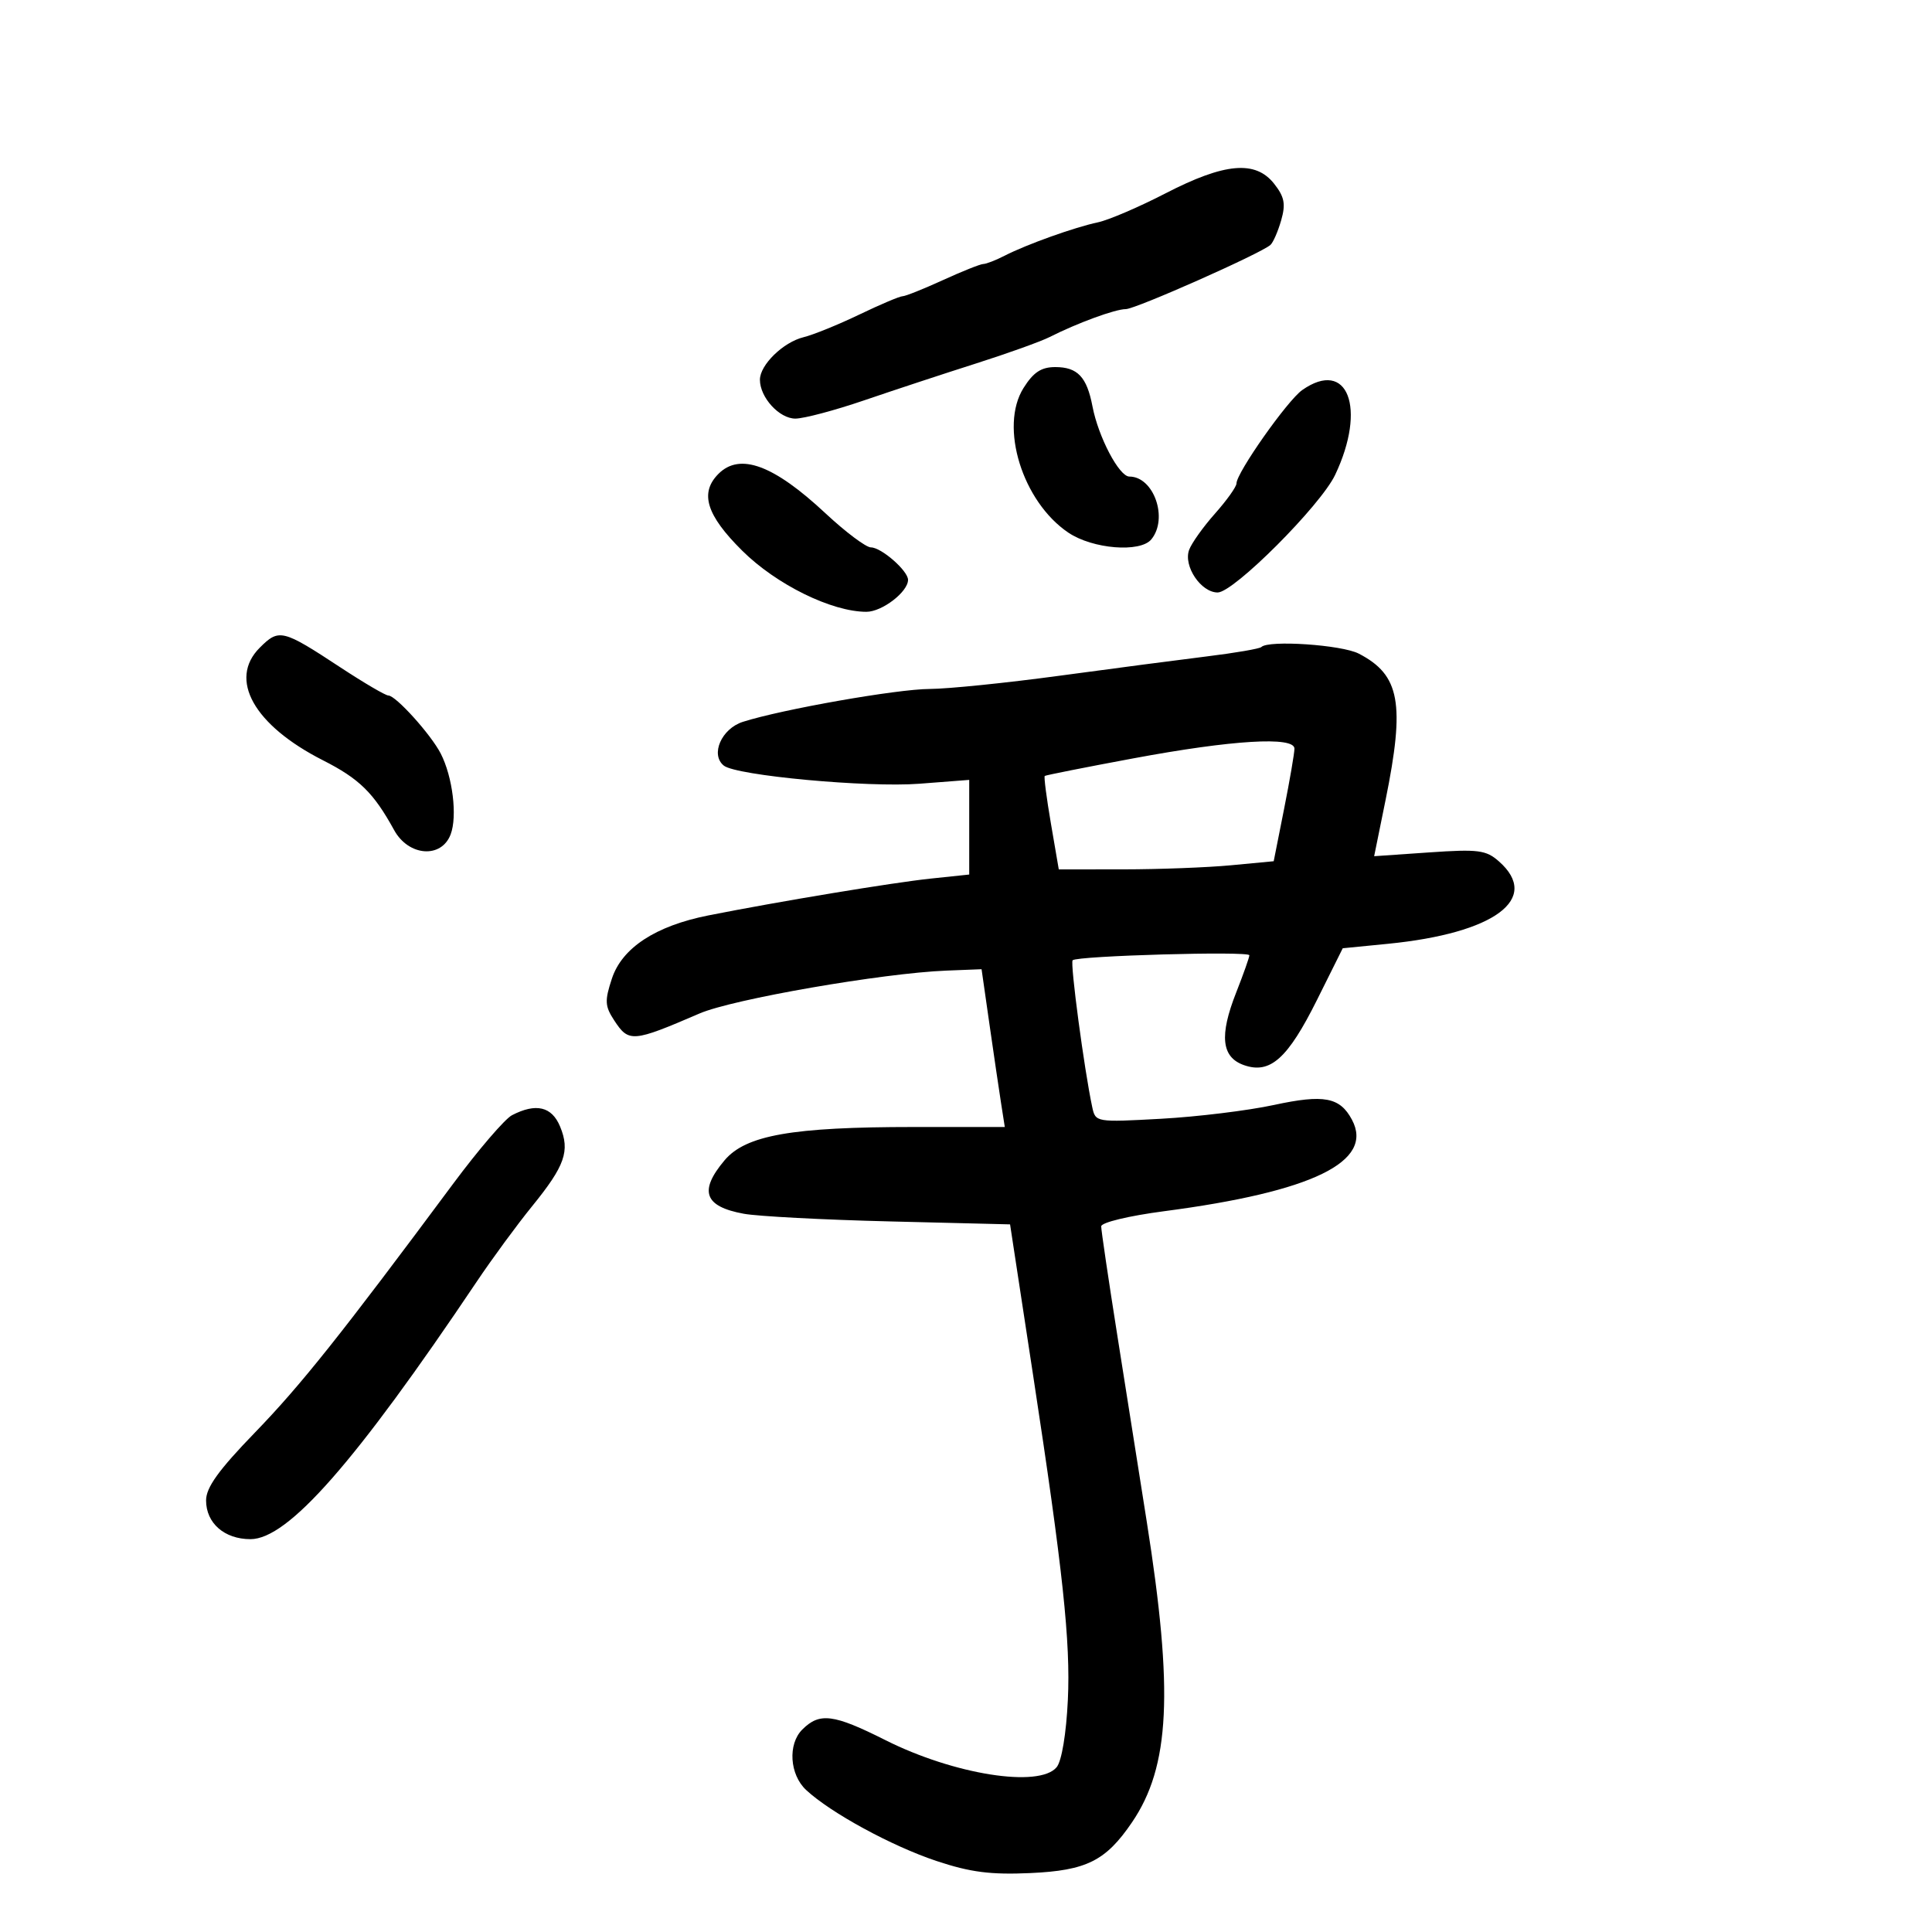 <svg xmlns="http://www.w3.org/2000/svg" width="300" height="300" viewBox="0 0 300 300" version="1.1">
	<path d="M 181 30.014 C 176.875 32.143, 172.150 34.170, 170.500 34.519 C 166.867 35.286, 159.423 37.949, 156 39.705 C 154.625 40.411, 153.134 40.990, 152.686 40.994 C 152.238 40.997, 149.412 42.125, 146.406 43.500 C 143.400 44.875, 140.584 46, 140.148 46 C 139.711 46, 136.687 47.282, 133.427 48.848 C 130.167 50.415, 126.275 51.996, 124.778 52.361 C 121.623 53.130, 118 56.661, 118 58.966 C 118 61.710, 121.002 65, 123.504 65 C 124.819 65, 129.631 63.722, 134.198 62.161 C 138.764 60.600, 146.550 58.033, 151.500 56.458 C 156.450 54.883, 161.625 53.025, 163 52.329 C 167.284 50.159, 173.175 48, 174.809 48 C 176.322 48, 195.712 39.398, 197.267 38.037 C 197.690 37.667, 198.441 35.948, 198.938 34.216 C 199.666 31.678, 199.455 30.576, 197.848 28.534 C 194.957 24.859, 190.176 25.279, 181 30.014 M 158.931 60.250 C 155.154 66.268, 158.764 77.906, 165.898 82.711 C 169.671 85.253, 177.059 85.849, 178.780 83.750 C 181.441 80.504, 179.163 74, 175.365 74 C 173.779 74, 170.545 67.843, 169.638 63.095 C 168.766 58.526, 167.320 57, 163.863 57 C 161.685 57, 160.467 57.803, 158.931 60.250 M 202.212 60.564 C 199.915 62.173, 192 73.414, 192 75.068 C 192 75.577, 190.500 77.683, 188.667 79.747 C 186.833 81.811, 185.023 84.351, 184.644 85.391 C 183.730 87.899, 186.482 92, 189.079 92 C 191.573 92, 205.063 78.494, 207.320 73.737 C 212.251 63.346, 209.259 55.628, 202.212 60.564 M 111.571 73.571 C 108.609 76.534, 109.669 79.976, 115.250 85.511 C 120.554 90.772, 129.148 95, 134.538 95 C 136.969 95, 141 91.905, 141 90.039 C 141 88.629, 136.849 85, 135.237 85 C 134.475 85, 131.297 82.616, 128.176 79.702 C 120.127 72.188, 114.889 70.254, 111.571 73.571 M 40.333 100.576 C 35.424 105.485, 39.426 112.612, 50.148 118.058 C 55.801 120.928, 58.013 123.098, 61.203 128.902 C 63.437 132.964, 68.535 133.353, 69.973 129.570 C 71.044 126.755, 70.289 120.610, 68.430 117 C 66.905 114.037, 61.457 108.001, 60.306 107.998 C 59.863 107.997, 56.538 106.049, 52.918 103.670 C 43.845 97.705, 43.330 97.579, 40.333 100.576 M 195.861 100.472 C 195.601 100.732, 191.814 101.384, 187.444 101.921 C 183.075 102.459, 172.750 103.813, 164.500 104.930 C 156.250 106.048, 147.186 106.971, 144.358 106.981 C 139.293 107, 121.490 110.132, 115.359 112.084 C 112.031 113.143, 110.270 117.174, 112.390 118.881 C 114.313 120.431, 134.693 122.320, 142.764 121.698 L 150.500 121.101 150.500 128.450 L 150.500 135.798 144.500 136.429 C 138.623 137.047, 120.911 139.982, 110 142.145 C 101.797 143.771, 96.591 147.179, 95.015 151.956 C 93.877 155.402, 93.924 156.235, 95.378 158.454 C 97.638 161.903, 98.227 161.855, 108.630 157.370 C 113.784 155.147, 137.064 151.106, 146.959 150.715 L 152.418 150.500 153.635 159 C 154.304 163.675, 155.116 169.188, 155.438 171.250 L 156.024 175 141.844 175 C 122.984 175, 115.793 176.269, 112.503 180.179 C 108.489 184.949, 109.357 187.350, 115.500 188.472 C 117.700 188.874, 127.902 189.409, 138.172 189.661 L 156.844 190.120 157.406 193.810 C 157.714 195.839, 159.068 204.700, 160.413 213.500 C 165.053 243.851, 166.245 254.984, 165.816 263.958 C 165.564 269.235, 164.859 273.465, 164.074 274.411 C 161.382 277.655, 148.150 275.564, 137.500 270.213 C 129.409 266.147, 127.267 265.875, 124.571 268.571 C 122.307 270.836, 122.611 275.559, 125.175 277.948 C 128.974 281.487, 138.476 286.663, 145.417 288.972 C 150.679 290.724, 153.828 291.129, 159.997 290.849 C 168.712 290.453, 171.700 288.961, 175.776 282.971 C 181.674 274.304, 182.244 262.699, 178.067 236.277 C 176.957 229.250, 174.909 216.300, 173.518 207.500 C 172.126 198.700, 170.990 191.018, 170.994 190.428 C 170.997 189.827, 175.285 188.794, 180.750 188.078 C 203.824 185.052, 213.414 180.379, 209.926 173.861 C 208.055 170.365, 205.589 169.901, 197.816 171.580 C 193.792 172.450, 185.912 173.413, 180.304 173.721 C 170.166 174.279, 170.106 174.268, 169.598 171.891 C 168.356 166.084, 166.147 149.520, 166.558 149.109 C 167.254 148.413, 194 147.656, 194 148.333 C 194 148.659, 193.077 151.267, 191.950 154.128 C 189.308 160.830, 189.671 164.173, 193.173 165.397 C 197.237 166.818, 199.961 164.381, 204.507 155.259 L 208.500 147.245 215.500 146.555 C 232.095 144.919, 239.331 139.549, 232.750 133.753 C 230.751 131.992, 229.547 131.837, 221.939 132.361 L 213.378 132.951 215.150 124.226 C 218.198 109.215, 217.391 104.805, 210.989 101.494 C 208.342 100.125, 196.976 99.357, 195.861 100.472 M 176 117.755 C 168.575 119.137, 162.378 120.368, 162.228 120.489 C 162.079 120.611, 162.508 123.925, 163.182 127.855 L 164.407 135 174.454 134.993 C 179.979 134.989, 187.488 134.704, 191.140 134.359 L 197.780 133.731 199.391 125.616 C 200.277 121.152, 201.001 116.938, 201.001 116.250 C 201 114.315, 191.359 114.895, 176 117.755 M 79.500 173.170 C 78.400 173.739, 74.275 178.546, 70.334 183.853 C 52.926 207.287, 46.733 215.062, 39.605 222.425 C 33.942 228.274, 32 230.971, 32 232.985 C 32 236.514, 34.847 239, 38.889 239 C 44.718 239, 55.151 227.126, 74.036 199 C 76.436 195.425, 80.295 190.170, 82.610 187.322 C 87.735 181.017, 88.542 178.723, 86.969 174.926 C 85.682 171.817, 83.229 171.241, 79.500 173.170" stroke="none" fill="black" fill-rule="evenodd"/>
</svg>